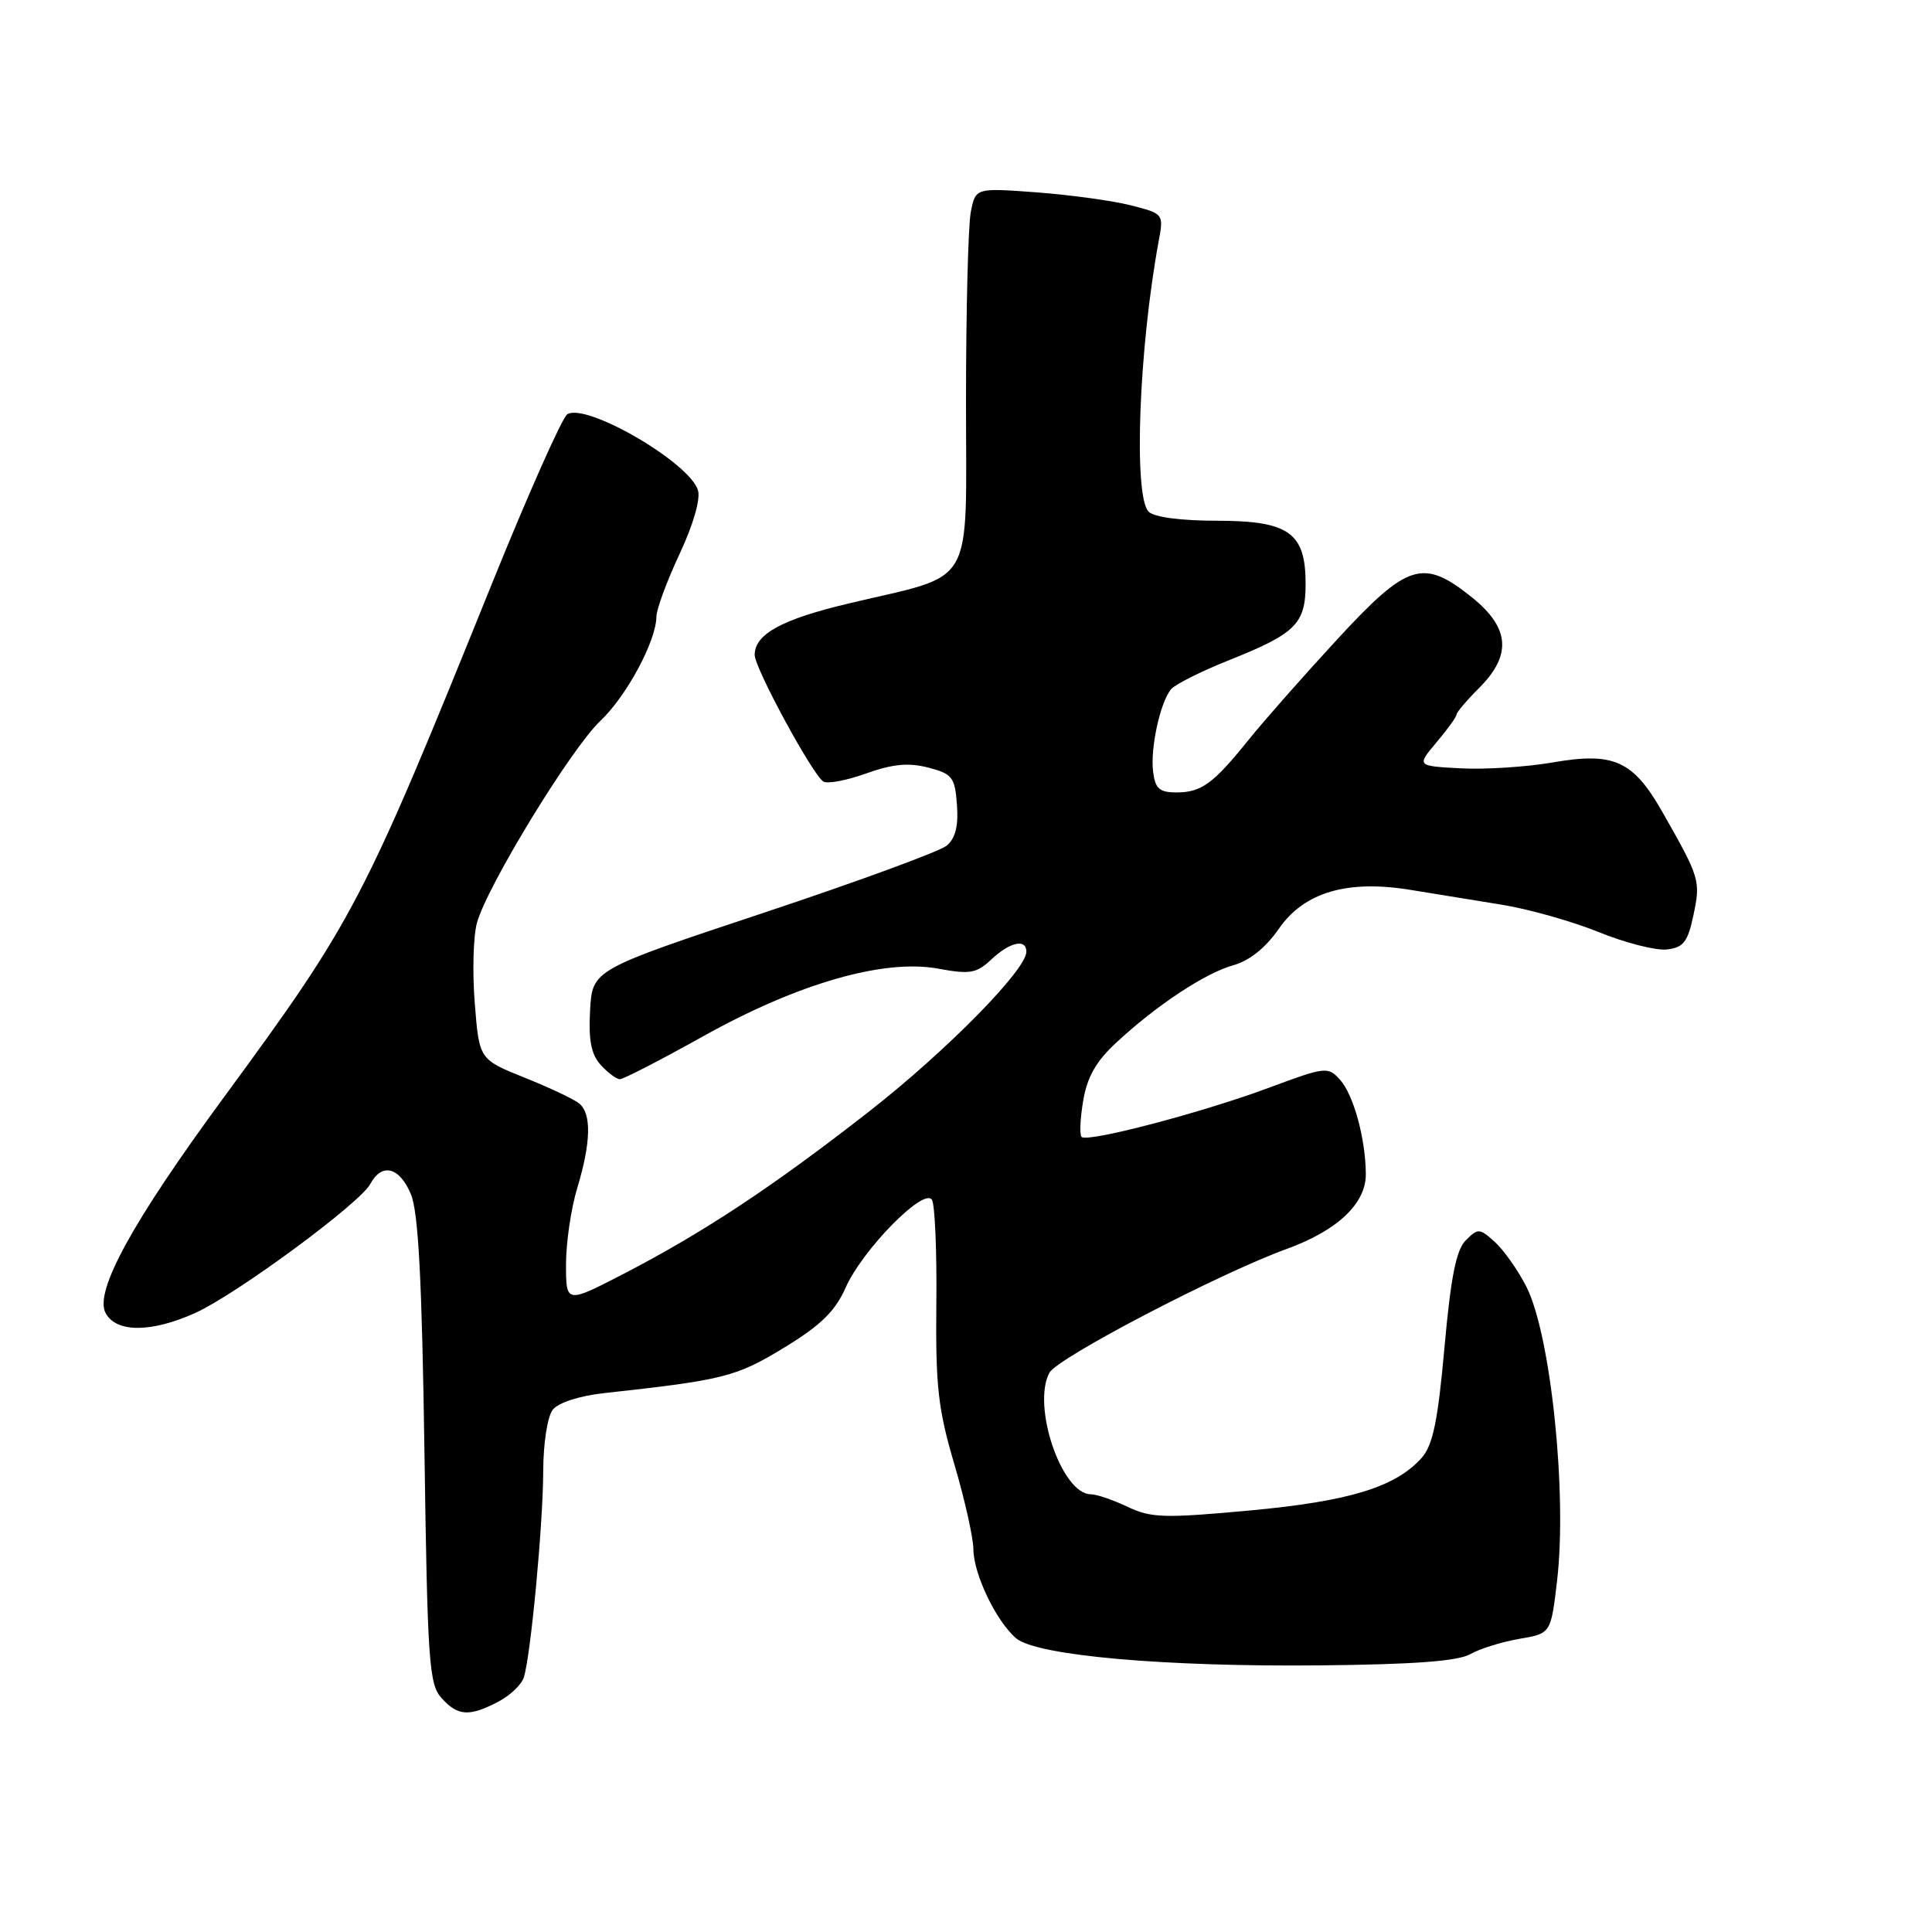 <?xml version="1.0" encoding="UTF-8" standalone="no"?>
<!DOCTYPE svg PUBLIC "-//W3C//DTD SVG 1.1//EN" "http://www.w3.org/Graphics/SVG/1.1/DTD/svg11.dtd" >
<svg xmlns="http://www.w3.org/2000/svg" xmlns:xlink="http://www.w3.org/1999/xlink" version="1.1" viewBox="0 0 256 256">
 <g >
 <path fill="currentColor"
d=" M 65.98 225.51 C 67.56 224.69 69.11 223.23 69.41 222.26 C 70.33 219.36 71.96 201.98 71.98 194.94 C 71.99 191.23 72.54 187.69 73.25 186.79 C 73.98 185.86 76.77 184.96 80.00 184.60 C 95.90 182.86 97.52 182.45 103.87 178.59 C 108.76 175.61 110.66 173.76 112.06 170.60 C 114.30 165.57 122.44 157.29 123.49 158.98 C 123.88 159.62 124.15 165.85 124.07 172.82 C 123.96 183.68 124.30 186.72 126.45 194.00 C 127.83 198.68 128.97 203.76 128.98 205.29 C 129.00 208.58 132.01 214.84 134.64 217.08 C 137.33 219.37 154.25 220.88 175.00 220.67 C 187.31 220.55 193.18 220.11 194.80 219.19 C 196.06 218.47 198.98 217.56 201.30 217.16 C 205.50 216.45 205.50 216.45 206.32 209.47 C 207.68 197.89 205.48 176.82 202.25 170.49 C 201.13 168.29 199.25 165.63 198.08 164.57 C 196.06 162.74 195.84 162.73 194.23 164.34 C 192.95 165.62 192.24 169.19 191.40 178.54 C 190.53 188.28 189.86 191.50 188.39 193.16 C 184.93 197.05 178.80 198.93 165.57 200.15 C 154.27 201.19 152.51 201.14 149.41 199.66 C 147.50 198.75 145.31 198.00 144.54 198.00 C 140.69 198.00 136.70 186.30 139.05 181.90 C 140.11 179.92 161.54 168.74 170.50 165.49 C 177.23 163.04 181.01 159.47 180.98 155.56 C 180.94 150.84 179.35 145.04 177.54 143.05 C 175.97 141.31 175.60 141.35 168.20 144.11 C 159.40 147.40 144.09 151.42 143.32 150.65 C 143.03 150.37 143.13 148.20 143.53 145.84 C 144.05 142.72 145.25 140.61 147.88 138.18 C 153.25 133.19 159.73 128.91 163.45 127.89 C 165.56 127.30 167.72 125.57 169.45 123.07 C 172.82 118.20 178.55 116.53 187.00 117.93 C 190.03 118.43 195.43 119.31 199.00 119.88 C 202.57 120.46 208.36 122.09 211.87 123.52 C 215.37 124.94 219.42 125.97 220.87 125.81 C 223.08 125.55 223.64 124.82 224.40 121.22 C 225.35 116.67 225.25 116.32 220.22 107.50 C 216.38 100.78 213.82 99.63 205.79 101.02 C 202.33 101.62 196.84 101.98 193.60 101.81 C 187.70 101.50 187.70 101.50 190.35 98.36 C 191.81 96.63 193.00 94.97 193.00 94.68 C 193.00 94.39 194.35 92.80 196.00 91.15 C 200.34 86.81 200.06 83.19 195.06 79.17 C 188.56 73.95 186.54 74.58 177.16 84.75 C 172.72 89.56 167.46 95.53 165.47 98.00 C 160.76 103.86 159.19 105.00 155.88 105.00 C 153.63 105.00 153.07 104.50 152.79 102.25 C 152.41 99.15 153.72 93.10 155.16 91.34 C 155.68 90.70 159.12 88.97 162.80 87.50 C 171.72 83.94 173.00 82.67 173.00 77.35 C 173.00 70.57 170.78 69.00 161.20 69.00 C 156.47 69.00 152.93 68.53 152.20 67.80 C 150.17 65.77 150.90 46.15 153.54 31.91 C 154.20 28.35 154.17 28.31 149.85 27.21 C 147.46 26.60 141.85 25.83 137.39 25.49 C 129.27 24.89 129.27 24.89 128.64 28.07 C 128.29 29.82 128.00 41.12 128.00 53.18 C 128.00 78.39 129.42 75.93 112.55 79.94 C 103.59 82.06 100.00 84.02 100.00 86.78 C 100.00 88.53 107.68 102.68 109.10 103.56 C 109.64 103.90 112.20 103.41 114.79 102.48 C 118.30 101.23 120.39 101.03 123.00 101.71 C 126.19 102.54 126.53 102.97 126.80 106.64 C 127.01 109.46 126.60 111.09 125.43 112.06 C 124.51 112.82 113.58 116.83 101.13 120.97 C 78.50 128.50 78.50 128.50 78.19 133.86 C 77.97 137.83 78.33 139.71 79.60 141.11 C 80.54 142.15 81.69 143.00 82.14 143.00 C 82.60 143.00 87.55 140.45 93.14 137.33 C 105.71 130.31 117.10 127.03 124.31 128.35 C 128.54 129.13 129.39 128.98 131.37 127.12 C 133.82 124.82 136.00 124.34 136.00 126.11 C 136.00 128.50 125.43 139.24 115.22 147.23 C 102.51 157.16 93.32 163.25 82.75 168.73 C 75.00 172.74 75.00 172.74 75.00 167.53 C 75.00 164.66 75.67 160.11 76.49 157.41 C 78.31 151.39 78.40 147.58 76.75 146.22 C 76.06 145.65 72.80 144.11 69.50 142.79 C 63.50 140.38 63.50 140.38 62.91 132.94 C 62.58 128.85 62.71 124.05 63.20 122.28 C 64.53 117.42 75.68 99.17 79.56 95.51 C 83.02 92.24 86.94 84.96 86.98 81.71 C 86.99 80.72 88.37 76.98 90.05 73.40 C 91.88 69.48 92.85 66.10 92.48 64.94 C 91.31 61.25 77.69 53.34 75.17 54.89 C 74.50 55.31 69.96 65.52 65.09 77.57 C 48.07 119.70 46.92 121.89 29.59 145.50 C 17.52 161.93 12.47 171.15 13.99 173.98 C 15.40 176.62 20.07 176.60 25.92 173.95 C 31.38 171.47 47.70 159.44 49.07 156.88 C 50.59 154.03 52.95 154.63 54.45 158.25 C 55.44 160.64 55.91 169.64 56.24 192.25 C 56.64 220.16 56.85 223.18 58.50 225.00 C 60.66 227.39 62.15 227.49 65.98 225.51 Z "/>
</g>
</svg>